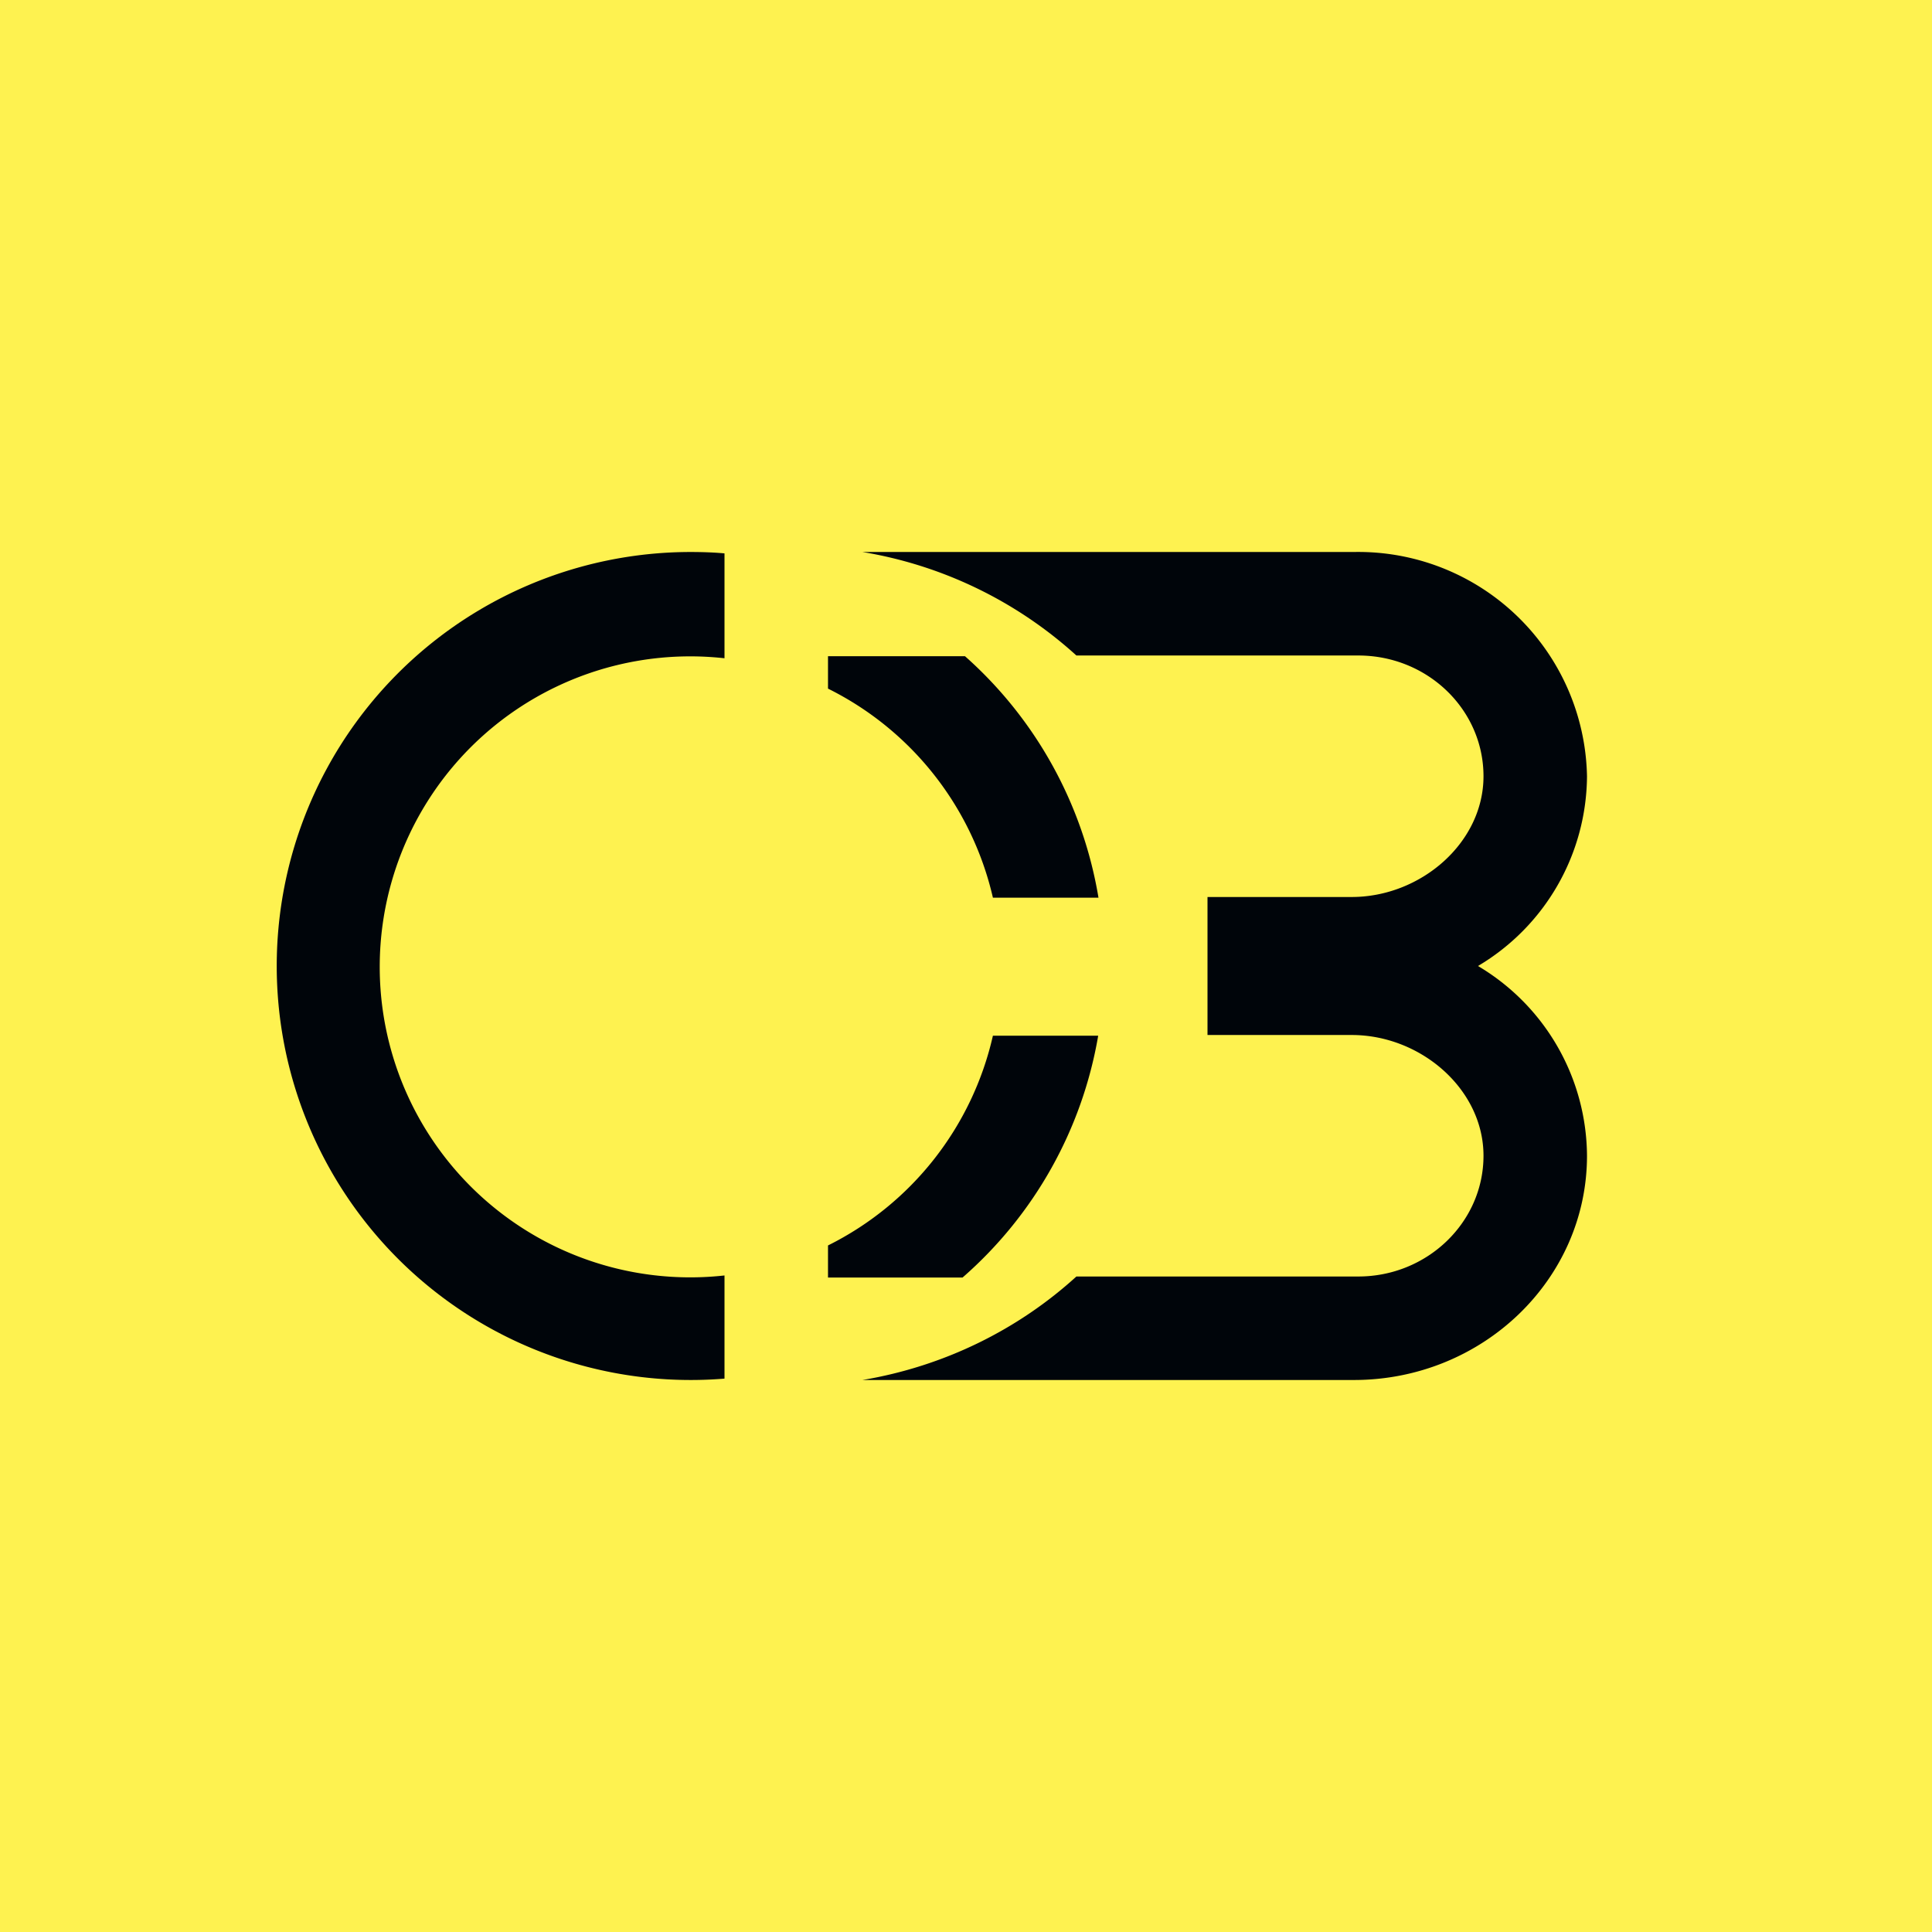 <!-- by TradingView --><svg width="56" height="56" viewBox="0 0 56 56" xmlns="http://www.w3.org/2000/svg"><path fill="#FEF250" d="M0 0h56v56H0z"/><path d="M39.37 19H31.2A12.18 12.18 0 0 0 25 16h14.24A6.63 6.63 0 0 1 46 22.5a6.44 6.44 0 0 1-3.16 5.5A6.44 6.44 0 0 1 46 33.5c0 3.59-3.03 6.5-6.76 6.5H25c2.38-.4 4.52-1.47 6.2-3h8.17c2 0 3.63-1.57 3.63-3.5S41.18 30 39.18 30H35v-4h4.18c2 0 3.82-1.57 3.82-3.5S41.38 19 39.37 19Z" fill="#00050A"/><path d="M24 19.02v.94a9.02 9.02 0 0 1 4.78 6.06h3.06a11.98 11.98 0 0 0-3.87-7H24Zm7.83 11h-3.05A9.02 9.02 0 0 1 24 36.1v.93h3.9a11.98 11.98 0 0 0 3.93-7ZM20 16c.34 0 .67.01 1 .04v3.04a9 9 0 1 0 0 17.89v2.99A12 12 0 1 1 20 16Z" fill="#00050A"/></svg>